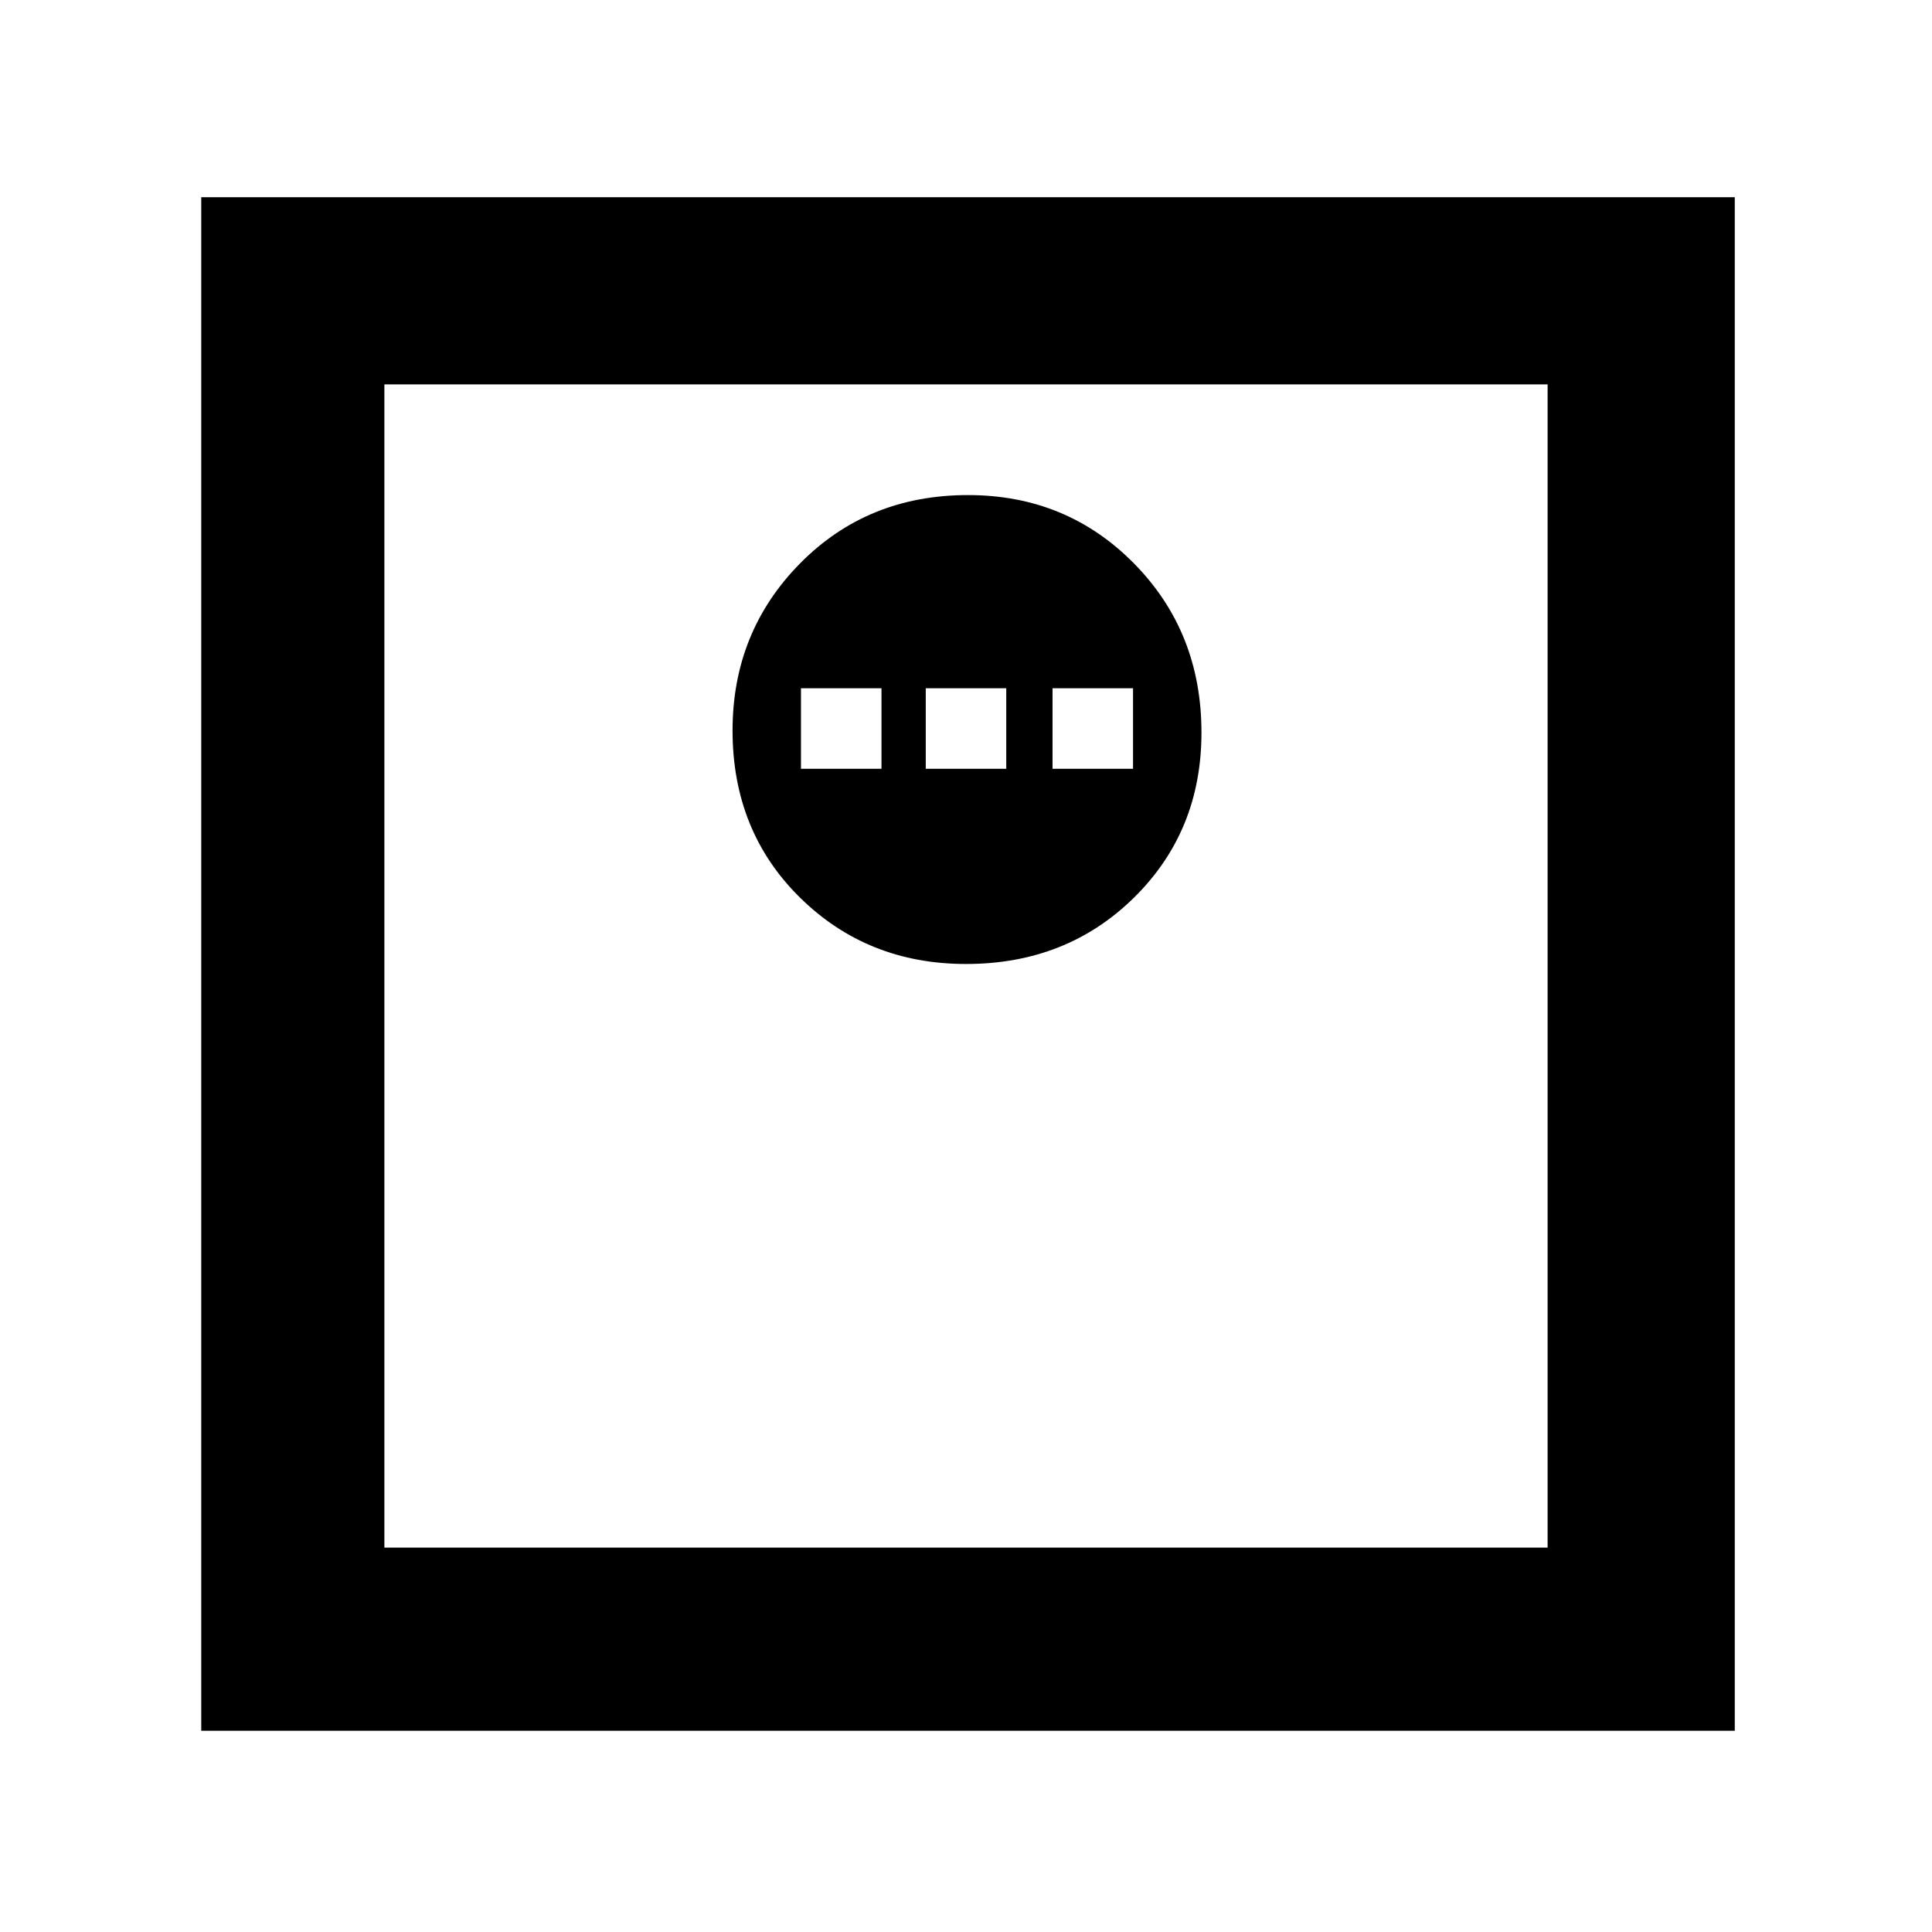 <svg xmlns="http://www.w3.org/2000/svg" height="48" width="48"><path d="M24 23.95Q26.5 23.95 28.175 22.3Q29.85 20.65 29.85 18.2Q29.85 15.7 28.175 14Q26.5 12.3 24.05 12.3Q21.55 12.3 19.875 14Q18.2 15.7 18.2 18.15Q18.2 20.65 19.875 22.3Q21.55 23.95 24 23.95ZM19.9 19.1V17.1H21.9V19.1ZM23 19.1V17.1H25V19.1ZM26.15 19.1V17.1H28.15V19.1ZM5 43V4.9H43.1V43ZM9.55 38.45H38.45V9.55H9.55ZM9.55 38.45V9.55V38.45Z"/></svg>
